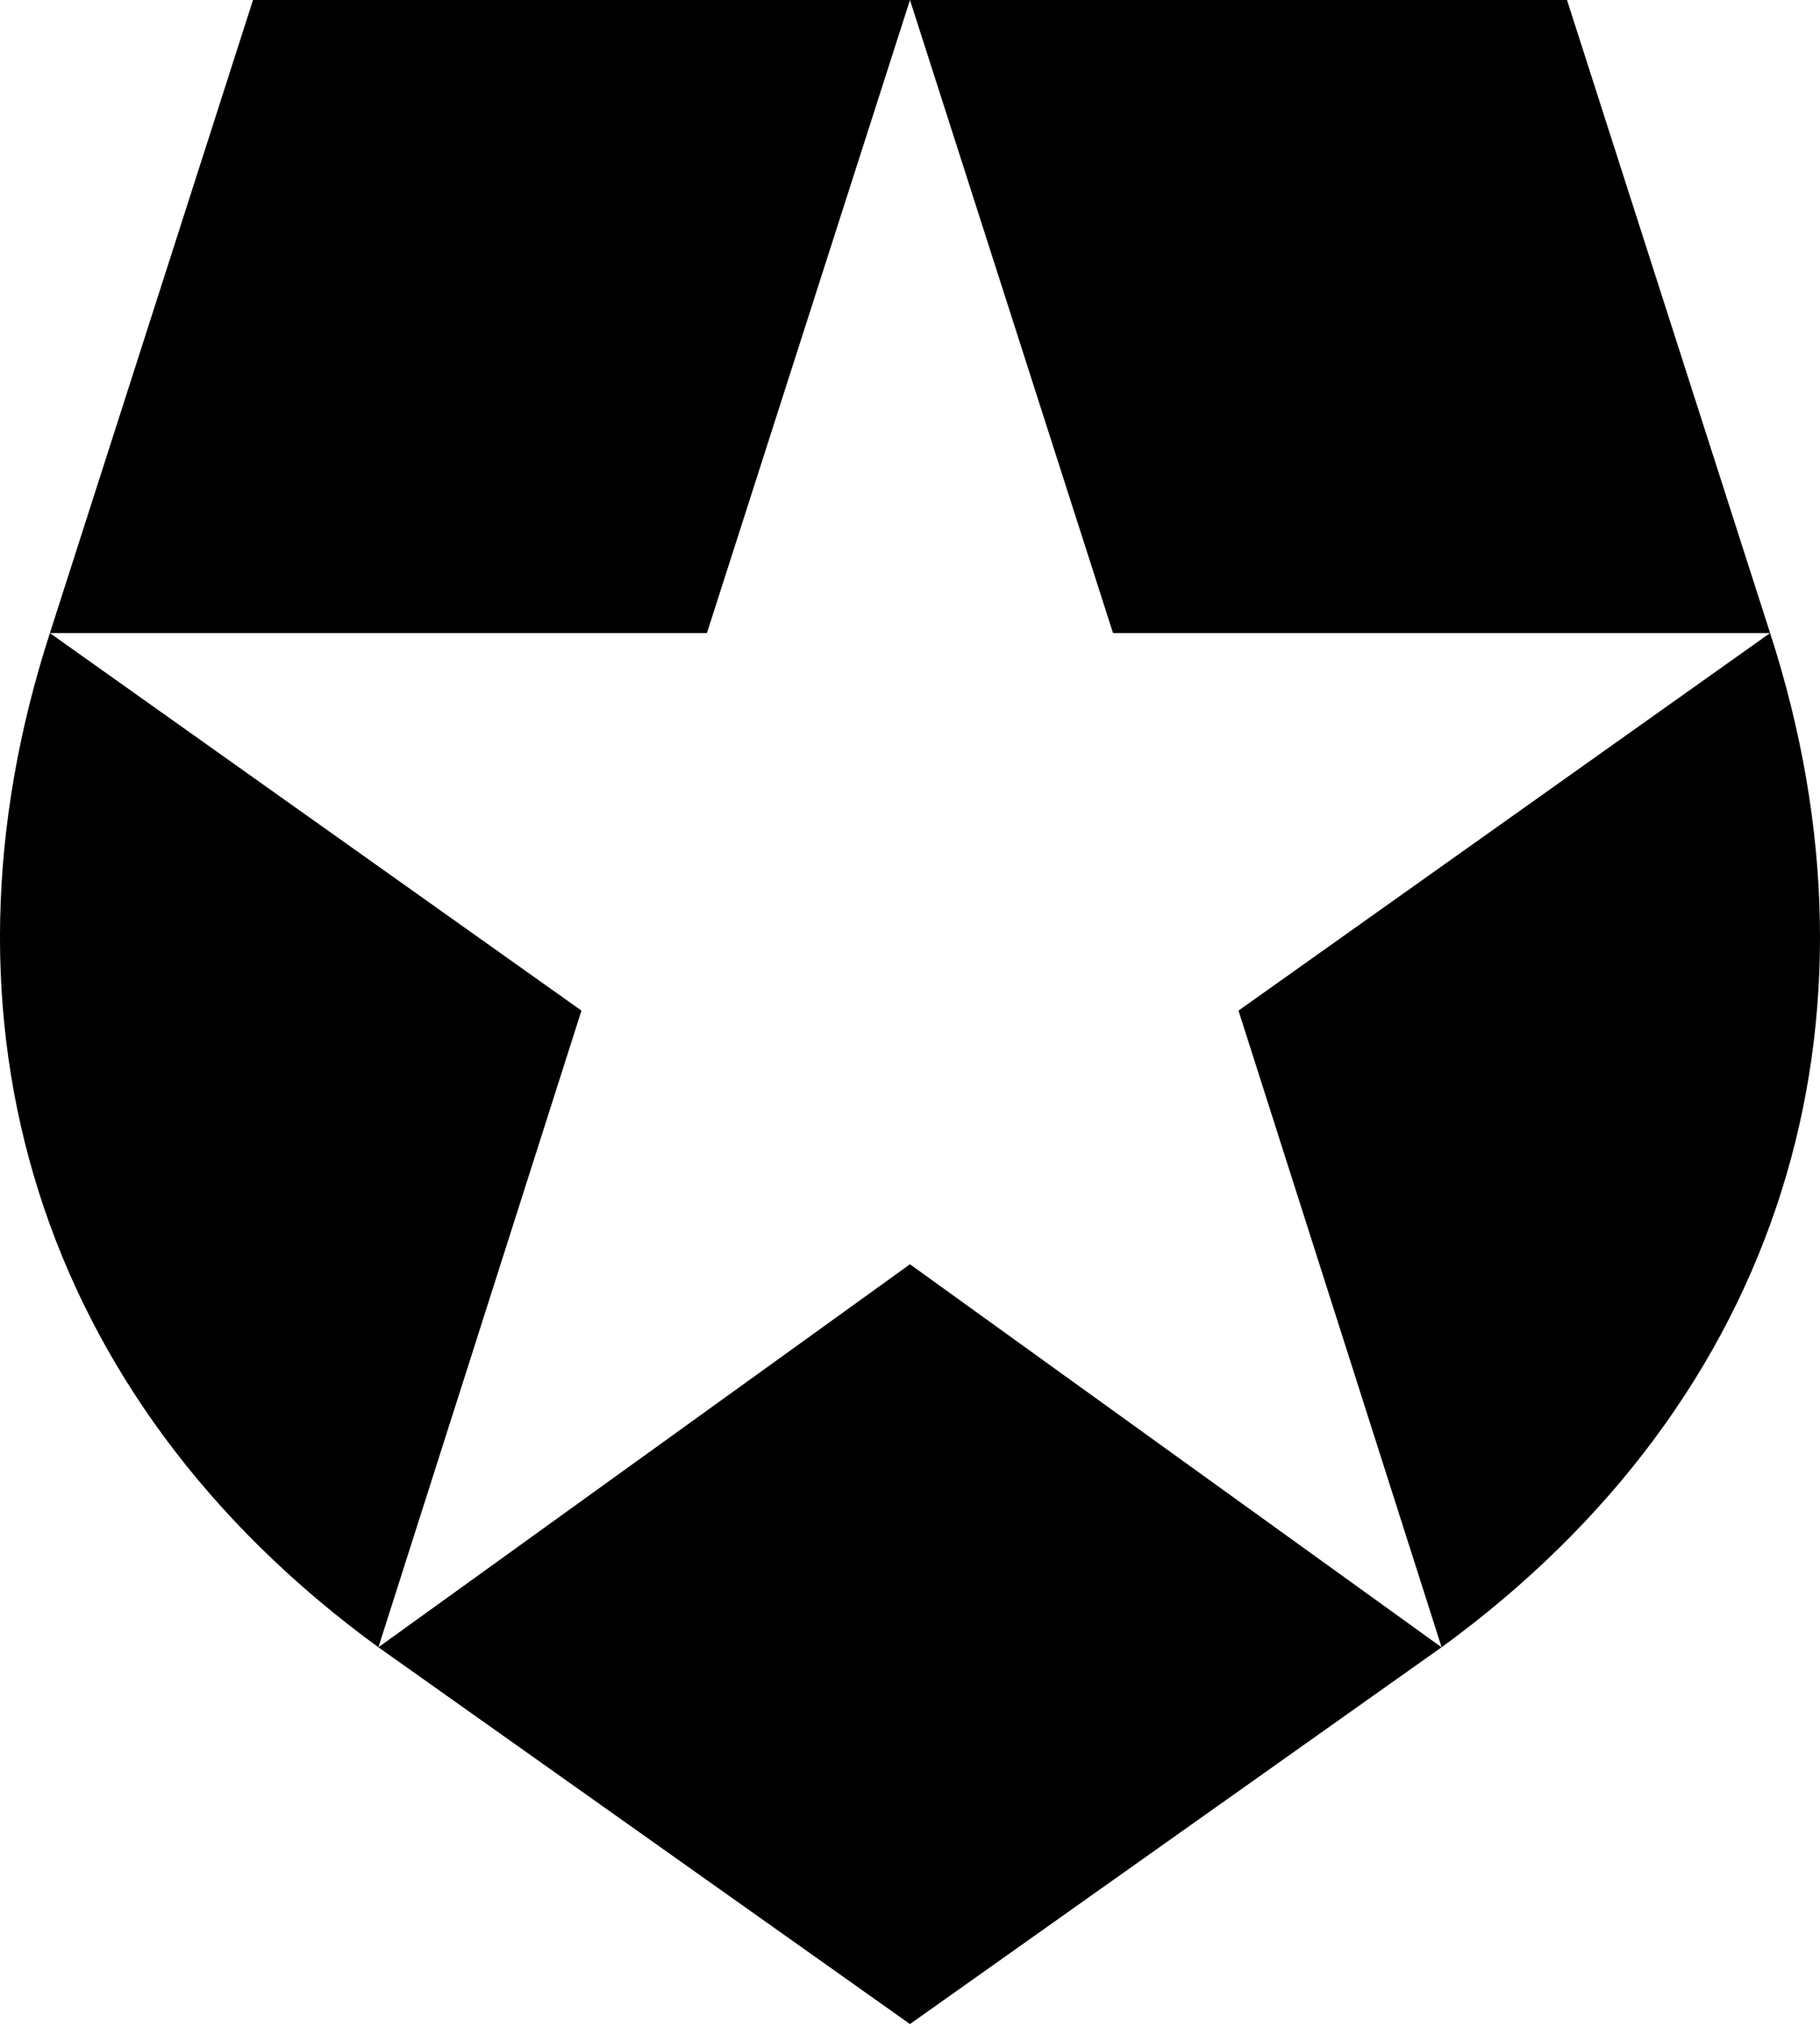 <svg width="256px" height="285px" viewBox="0 0 256 285" xmlns="http://www.w3.org/2000/svg"><title>auth0</title><path d="M220.412 0h-92.416l28.562 89.006h92.416L174.205 142.083l28.571 89.511h0c48.128-35.059 63.854-88.12 46.208-142.588L220.412 0zM7.018 89.006H99.434L127.997 0H35.589L7.018 89.006h0C-10.636 143.474 5.098 196.535 53.226 231.594h0l28.562-89.511L7.018 89.006zM53.226 231.594l74.77 52.97 74.77-52.97-74.77-53.847-74.77 53.847z"/></svg>